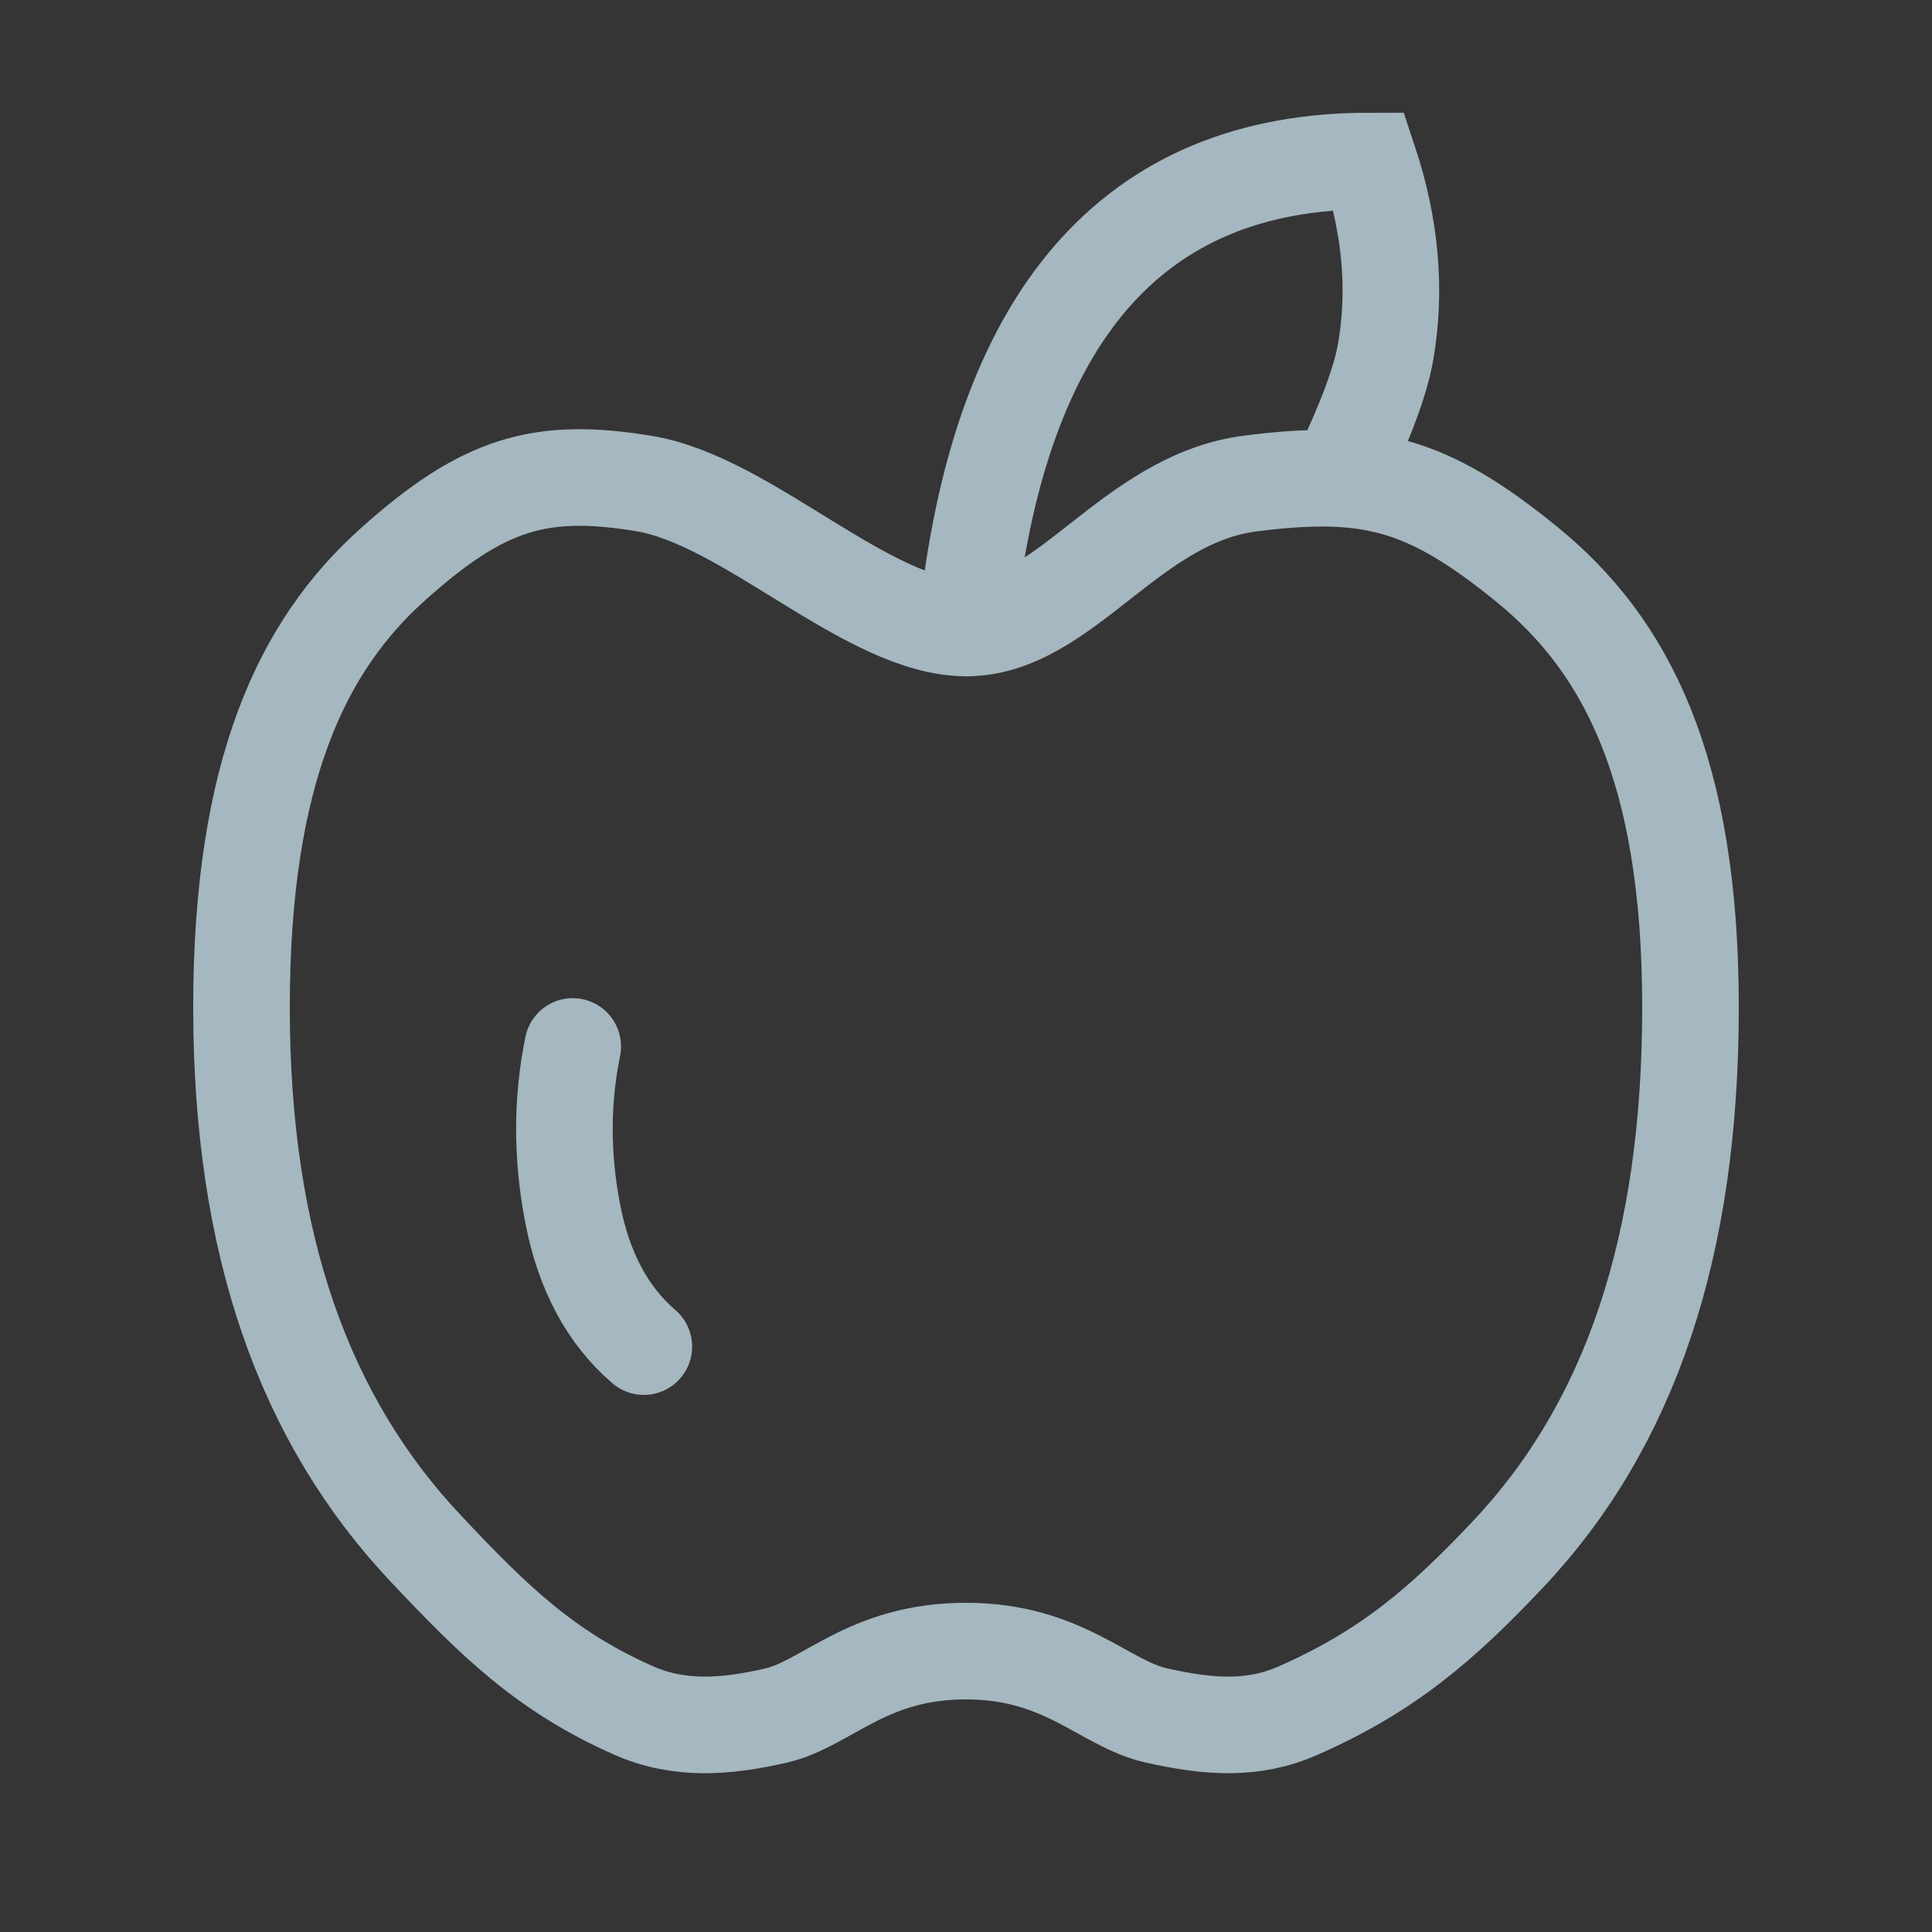 <?xml version="1.0" encoding="UTF-8"?>
<svg width="20px" height="20px" viewBox="0 0 20 20" version="1.1" xmlns="http://www.w3.org/2000/svg" xmlns:xlink="http://www.w3.org/1999/xlink">
    <rect x="0" y="0" width="20" height="20" fill="#333333" stroke="none"/>
    <title>apple-one</title>
    <g id="Page-1" stroke="none" stroke-width="1" fill="none" fill-rule="evenodd">
        <g id="apple-one">
            <rect id="Rectangle" fill-opacity="0.01" fill="#FFFFFF" fill-rule="nonzero" x="0" y="0" width="20" height="20"></rect>
            <path d="M10,17.092 C11.013,17.092 11.43,17.638 11.973,17.759 C12.516,17.88 12.971,17.914 13.438,17.708 C14.363,17.301 14.926,16.816 15.61,16.091 C16.877,14.748 17.5,12.901 17.5,10.429 C17.5,7.956 16.833,6.678 15.806,5.842 C14.778,5.006 14.182,4.846 12.94,5.006 C11.697,5.166 11.02,6.501 10.003,6.501 C8.987,6.501 7.747,5.185 6.669,5.006 C5.591,4.827 5,5.006 4.067,5.842 C3.133,6.678 2.5,7.979 2.5,10.429 C2.5,12.878 3.146,14.694 4.414,16.037 C5.097,16.761 5.638,17.301 6.562,17.708 C7.029,17.914 7.511,17.88 8.035,17.759 C8.559,17.638 8.976,17.092 10,17.092 Z" id="Path" stroke="#A5B7C0"></path>
            <path d="M10.003,6.501 C10.331,3.278 11.72,1.667 14.171,1.667 C14.396,2.345 14.454,3.001 14.345,3.636 C14.294,3.938 14.134,4.367 13.865,4.926" id="Path" stroke="#A5B7C0" stroke-linecap="round"></path>
            <path d="M5.929,10.833 C5.814,11.394 5.814,11.971 5.929,12.565 C6.044,13.159 6.289,13.617 6.665,13.94" id="Path" stroke="#A5B7C0" stroke-linecap="round"></path>
        </g>
    </g>
</svg>